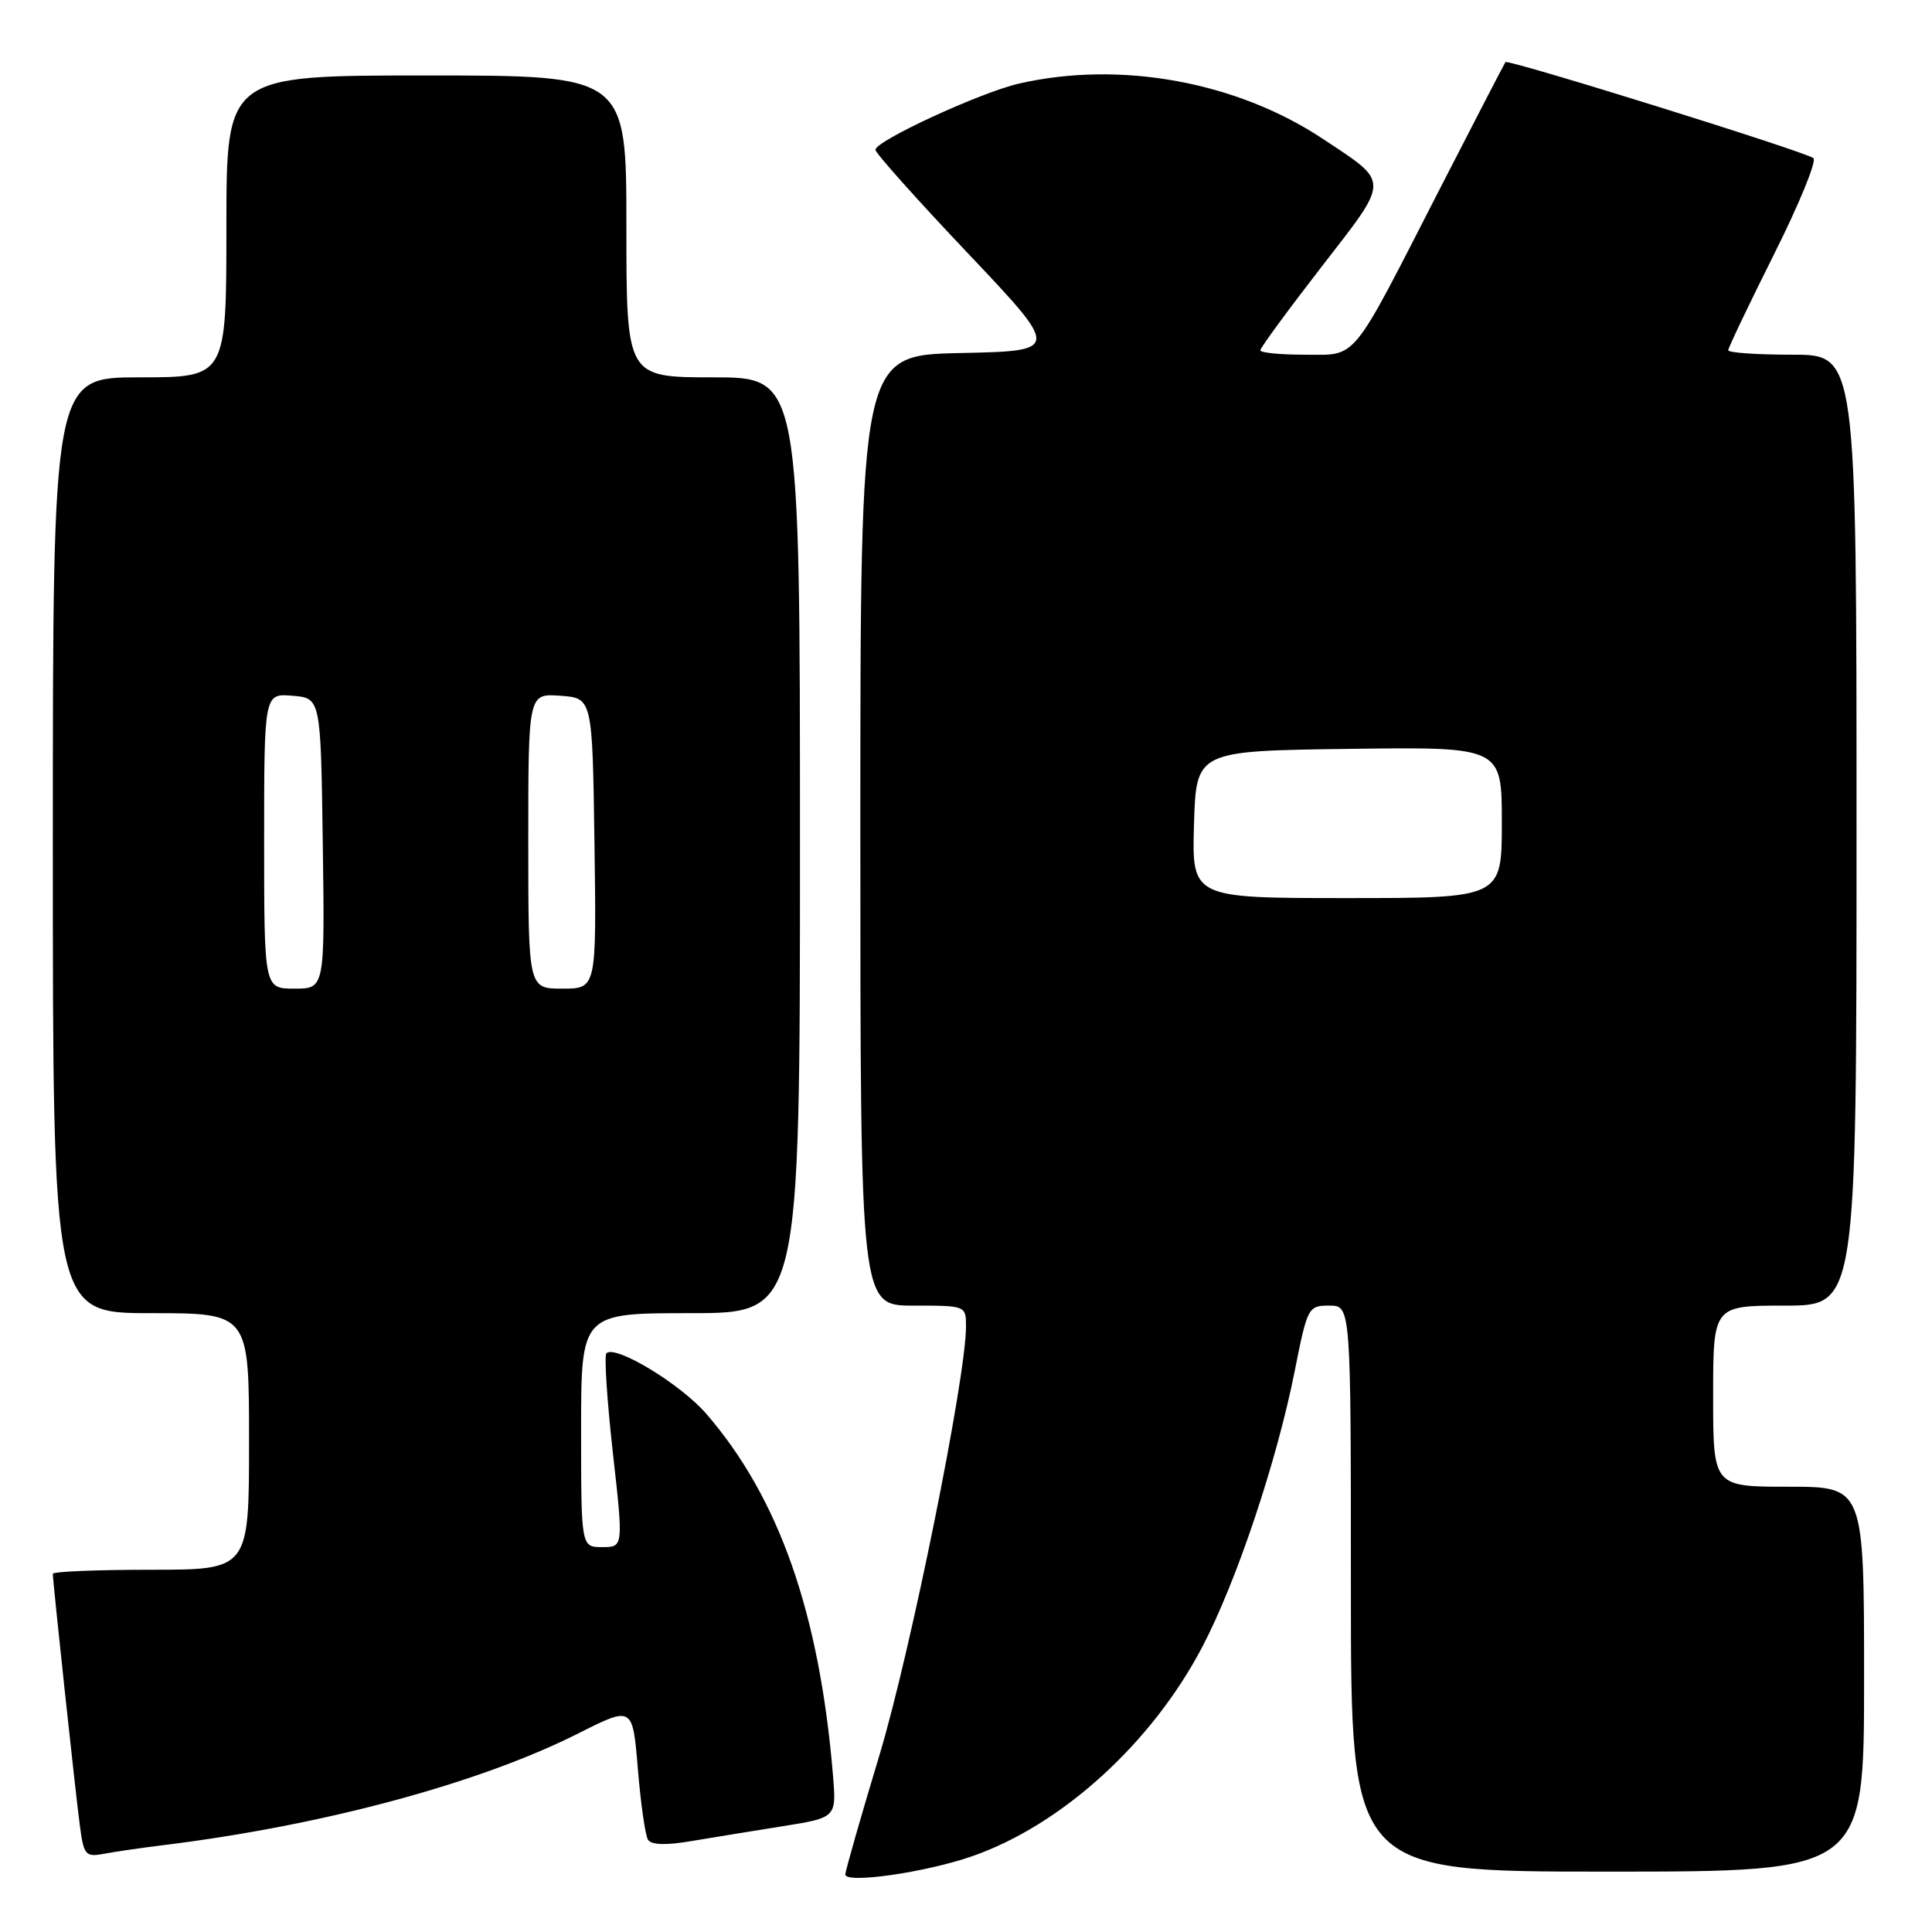 <?xml version="1.0" encoding="UTF-8" standalone="no"?>
<!DOCTYPE svg PUBLIC "-//W3C//DTD SVG 1.1//EN" "http://www.w3.org/Graphics/SVG/1.1/DTD/svg11.dtd" >
<svg xmlns="http://www.w3.org/2000/svg" xmlns:xlink="http://www.w3.org/1999/xlink" version="1.1" viewBox="0 0 256 256">
 <g >
 <path fill="currentColor"
d=" M 128.85 245.95 C 140.70 241.81 152.60 230.99 159.28 218.28 C 163.81 209.67 169.16 193.71 171.54 181.75 C 173.24 173.19 173.34 173.00 176.14 173.00 C 179.00 173.00 179.00 173.00 179.00 210.50 C 179.00 248.00 179.00 248.00 213.00 248.00 C 247.00 248.00 247.00 248.00 247.00 222.50 C 247.00 197.00 247.00 197.00 237.00 197.00 C 227.00 197.00 227.00 197.00 227.00 185.00 C 227.00 173.00 227.00 173.00 236.50 173.00 C 246.00 173.00 246.00 173.00 246.00 110.00 C 246.00 47.00 246.00 47.00 237.50 47.00 C 232.82 47.00 229.00 46.74 229.00 46.41 C 229.00 46.09 231.72 40.39 235.04 33.75 C 238.37 27.12 240.73 21.36 240.29 20.96 C 239.41 20.15 199.83 7.81 199.48 8.23 C 199.36 8.38 195.43 15.97 190.75 25.09 C 178.84 48.35 179.94 47.00 172.88 47.00 C 169.65 47.00 167.00 46.74 167.00 46.42 C 167.00 46.09 170.64 41.13 175.09 35.38 C 184.24 23.57 184.23 24.34 175.27 18.39 C 163.84 10.81 148.41 8.00 135.00 11.08 C 129.91 12.25 116.00 18.67 116.00 19.85 C 116.00 20.28 121.51 26.45 128.25 33.56 C 140.50 46.50 140.50 46.50 127.25 46.78 C 114.00 47.06 114.00 47.06 114.00 110.03 C 114.00 173.00 114.00 173.00 121.00 173.00 C 128.00 173.00 128.00 173.00 128.00 175.79 C 128.00 182.54 120.67 218.82 116.55 232.50 C 114.06 240.75 112.02 247.89 112.01 248.37 C 111.99 249.64 122.67 248.11 128.85 245.95 Z  M 21.50 244.51 C 42.70 241.91 63.49 236.32 76.66 229.67 C 83.83 226.06 83.83 226.06 84.52 234.40 C 84.90 238.98 85.50 243.20 85.86 243.77 C 86.28 244.46 88.22 244.53 91.50 243.97 C 94.25 243.51 99.73 242.62 103.67 241.99 C 110.84 240.85 110.84 240.85 110.37 235.17 C 108.57 213.73 103.23 198.48 93.59 187.34 C 90.18 183.39 81.52 178.15 80.35 179.32 C 80.05 179.62 80.43 185.52 81.20 192.43 C 82.61 205.00 82.61 205.00 79.80 205.00 C 77.00 205.00 77.00 205.00 77.00 189.50 C 77.00 174.00 77.00 174.00 91.50 174.00 C 106.00 174.00 106.00 174.00 106.00 112.00 C 106.00 50.00 106.00 50.00 94.50 50.00 C 83.00 50.00 83.00 50.00 83.00 30.00 C 83.00 10.00 83.00 10.00 56.50 10.00 C 30.00 10.00 30.00 10.00 30.00 30.00 C 30.00 50.00 30.00 50.00 18.50 50.00 C 7.00 50.00 7.00 50.00 7.00 112.00 C 7.00 174.00 7.00 174.00 20.00 174.00 C 33.00 174.00 33.00 174.00 33.00 191.00 C 33.00 208.00 33.00 208.00 20.00 208.00 C 12.85 208.00 7.00 208.24 7.00 208.54 C 7.00 209.58 10.00 237.53 10.57 241.81 C 11.10 245.85 11.31 246.10 13.82 245.63 C 15.29 245.35 18.75 244.85 21.50 244.51 Z  M 158.21 109.25 C 158.50 99.50 158.50 99.50 178.75 99.23 C 199.00 98.96 199.00 98.96 199.00 108.98 C 199.00 119.00 199.00 119.00 178.46 119.00 C 157.93 119.00 157.93 119.00 158.21 109.25 Z  M 35.00 111.44 C 35.00 91.88 35.00 91.88 38.75 92.19 C 42.50 92.50 42.50 92.50 42.77 111.75 C 43.04 131.00 43.04 131.00 39.02 131.00 C 35.00 131.00 35.00 131.00 35.00 111.44 Z  M 70.00 111.44 C 70.00 91.89 70.00 91.89 74.25 92.19 C 78.50 92.50 78.50 92.50 78.77 111.75 C 79.04 131.00 79.04 131.00 74.52 131.00 C 70.00 131.00 70.00 131.00 70.00 111.44 Z "/>
</g>
</svg>